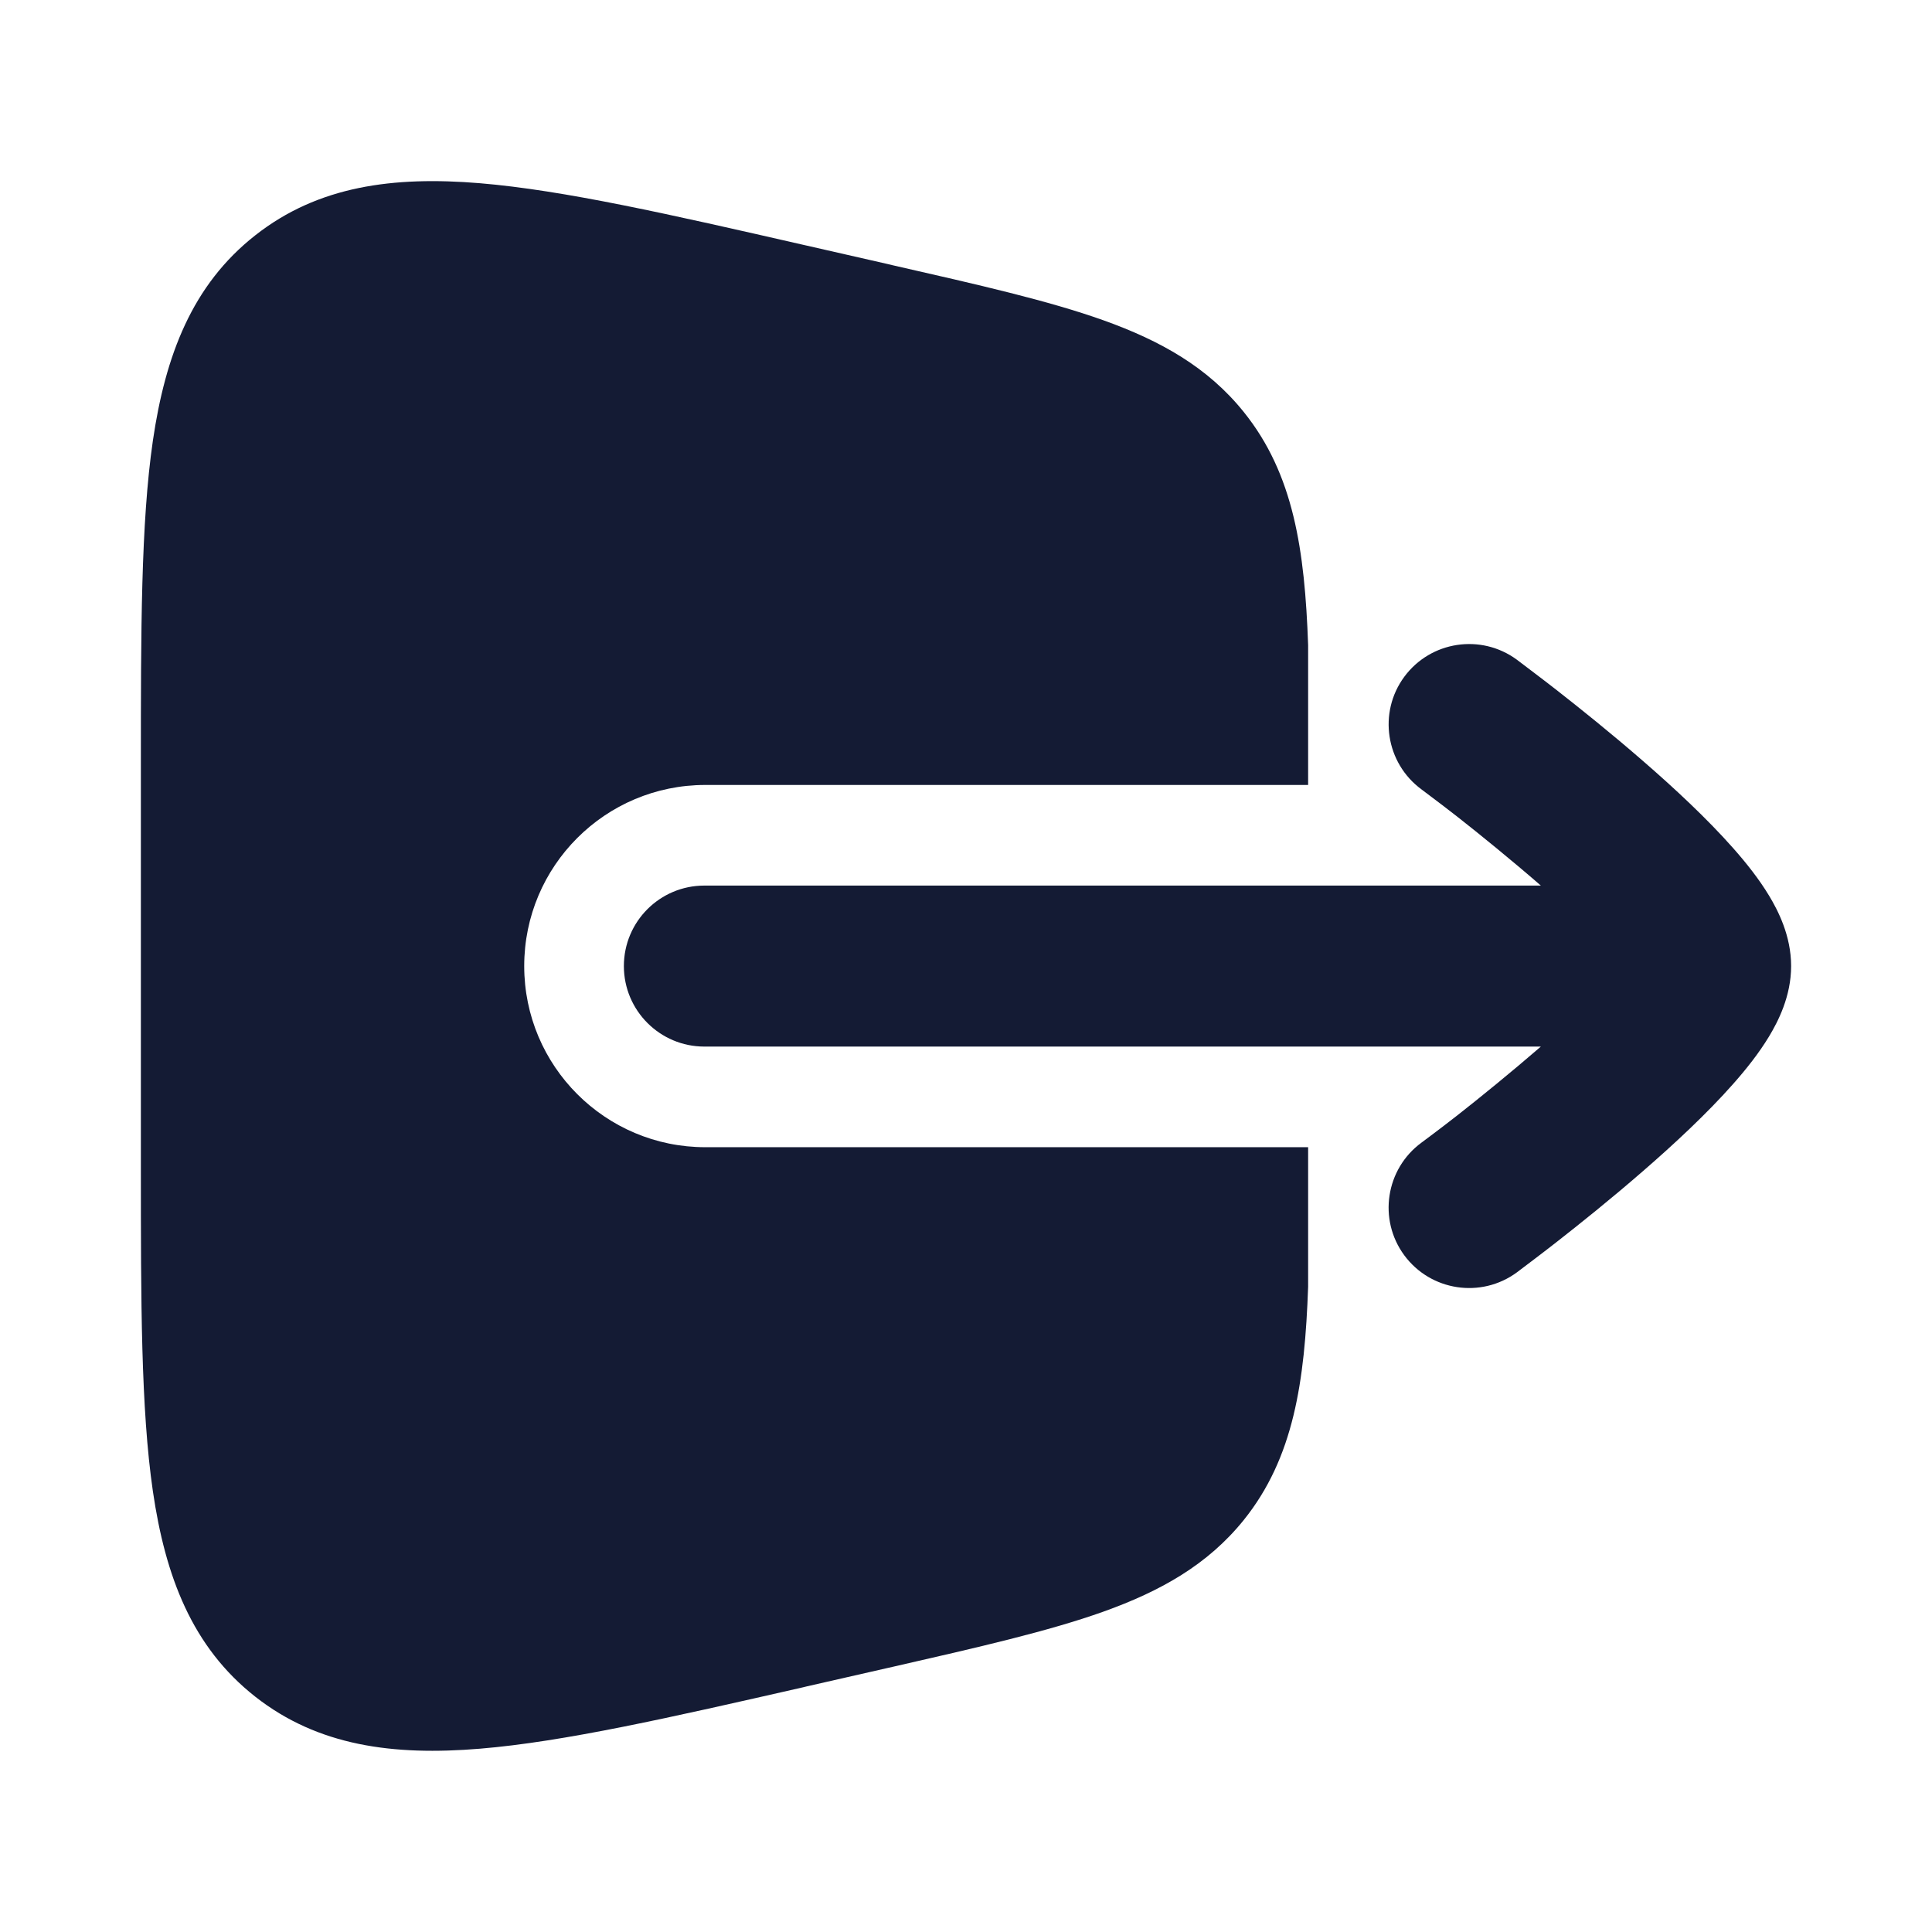<svg width="24" height="24" viewBox="0 0 24 24" fill="none" xmlns="http://www.w3.org/2000/svg">
<path d="M18.843 8.195C18.398 7.868 17.772 7.963 17.444 8.408C17.117 8.852 17.214 9.479 17.658 9.806L17.776 9.895C17.855 9.954 17.968 10.04 18.104 10.146C18.376 10.359 18.783 10.69 19.141 11.001H8.75C8.198 11.001 7.75 11.448 7.75 12.001C7.75 12.553 8.198 13.001 8.75 13.001H19.141C18.783 13.311 18.376 13.642 18.104 13.855C17.968 13.961 17.855 14.047 17.776 14.106L17.657 14.195C17.213 14.522 17.117 15.149 17.444 15.593C17.772 16.038 18.398 16.133 18.843 15.806C18.928 15.742 19.189 15.545 19.334 15.431C19.623 15.205 20.013 14.893 20.405 14.552C20.793 14.216 21.206 13.832 21.53 13.465C21.691 13.283 21.852 13.081 21.977 12.873C22.086 12.692 22.25 12.378 22.25 12.001C22.25 11.623 22.086 11.309 21.977 11.128C21.852 10.92 21.691 10.718 21.53 10.536C21.206 10.169 20.793 9.785 20.405 9.449C20.013 9.108 19.623 8.796 19.334 8.57C19.189 8.456 18.928 8.26 18.843 8.195Z" fill="#141B34"/>
<path d="M3.17 2.924C3.951 2.309 4.886 2.187 5.961 2.276C7.006 2.363 8.326 2.664 9.977 3.041L10.026 3.052L11.027 3.28L11.085 3.294C12.157 3.538 13.028 3.736 13.708 3.979C14.418 4.233 15.003 4.562 15.449 5.116C16.072 5.889 16.208 6.837 16.25 8.013V9.751H8.762C7.519 9.751 6.512 10.758 6.512 12.001C6.512 13.243 7.519 14.251 8.762 14.251H16.25V15.986C16.208 17.162 16.072 18.11 15.449 18.884C15.003 19.437 14.418 19.766 13.708 20.02C13.028 20.263 12.158 20.462 11.085 20.707L11.027 20.72L10.026 20.948L9.977 20.96C8.326 21.336 7.006 21.637 5.961 21.723C4.886 21.812 3.951 21.69 3.17 21.076C2.387 20.46 2.054 19.584 1.899 18.524C1.75 17.499 1.75 16.165 1.75 14.499V9.501C1.75 7.835 1.75 6.5 1.899 5.475C2.054 4.416 2.387 3.539 3.17 2.924Z" fill="#141B34"/>
</svg>
